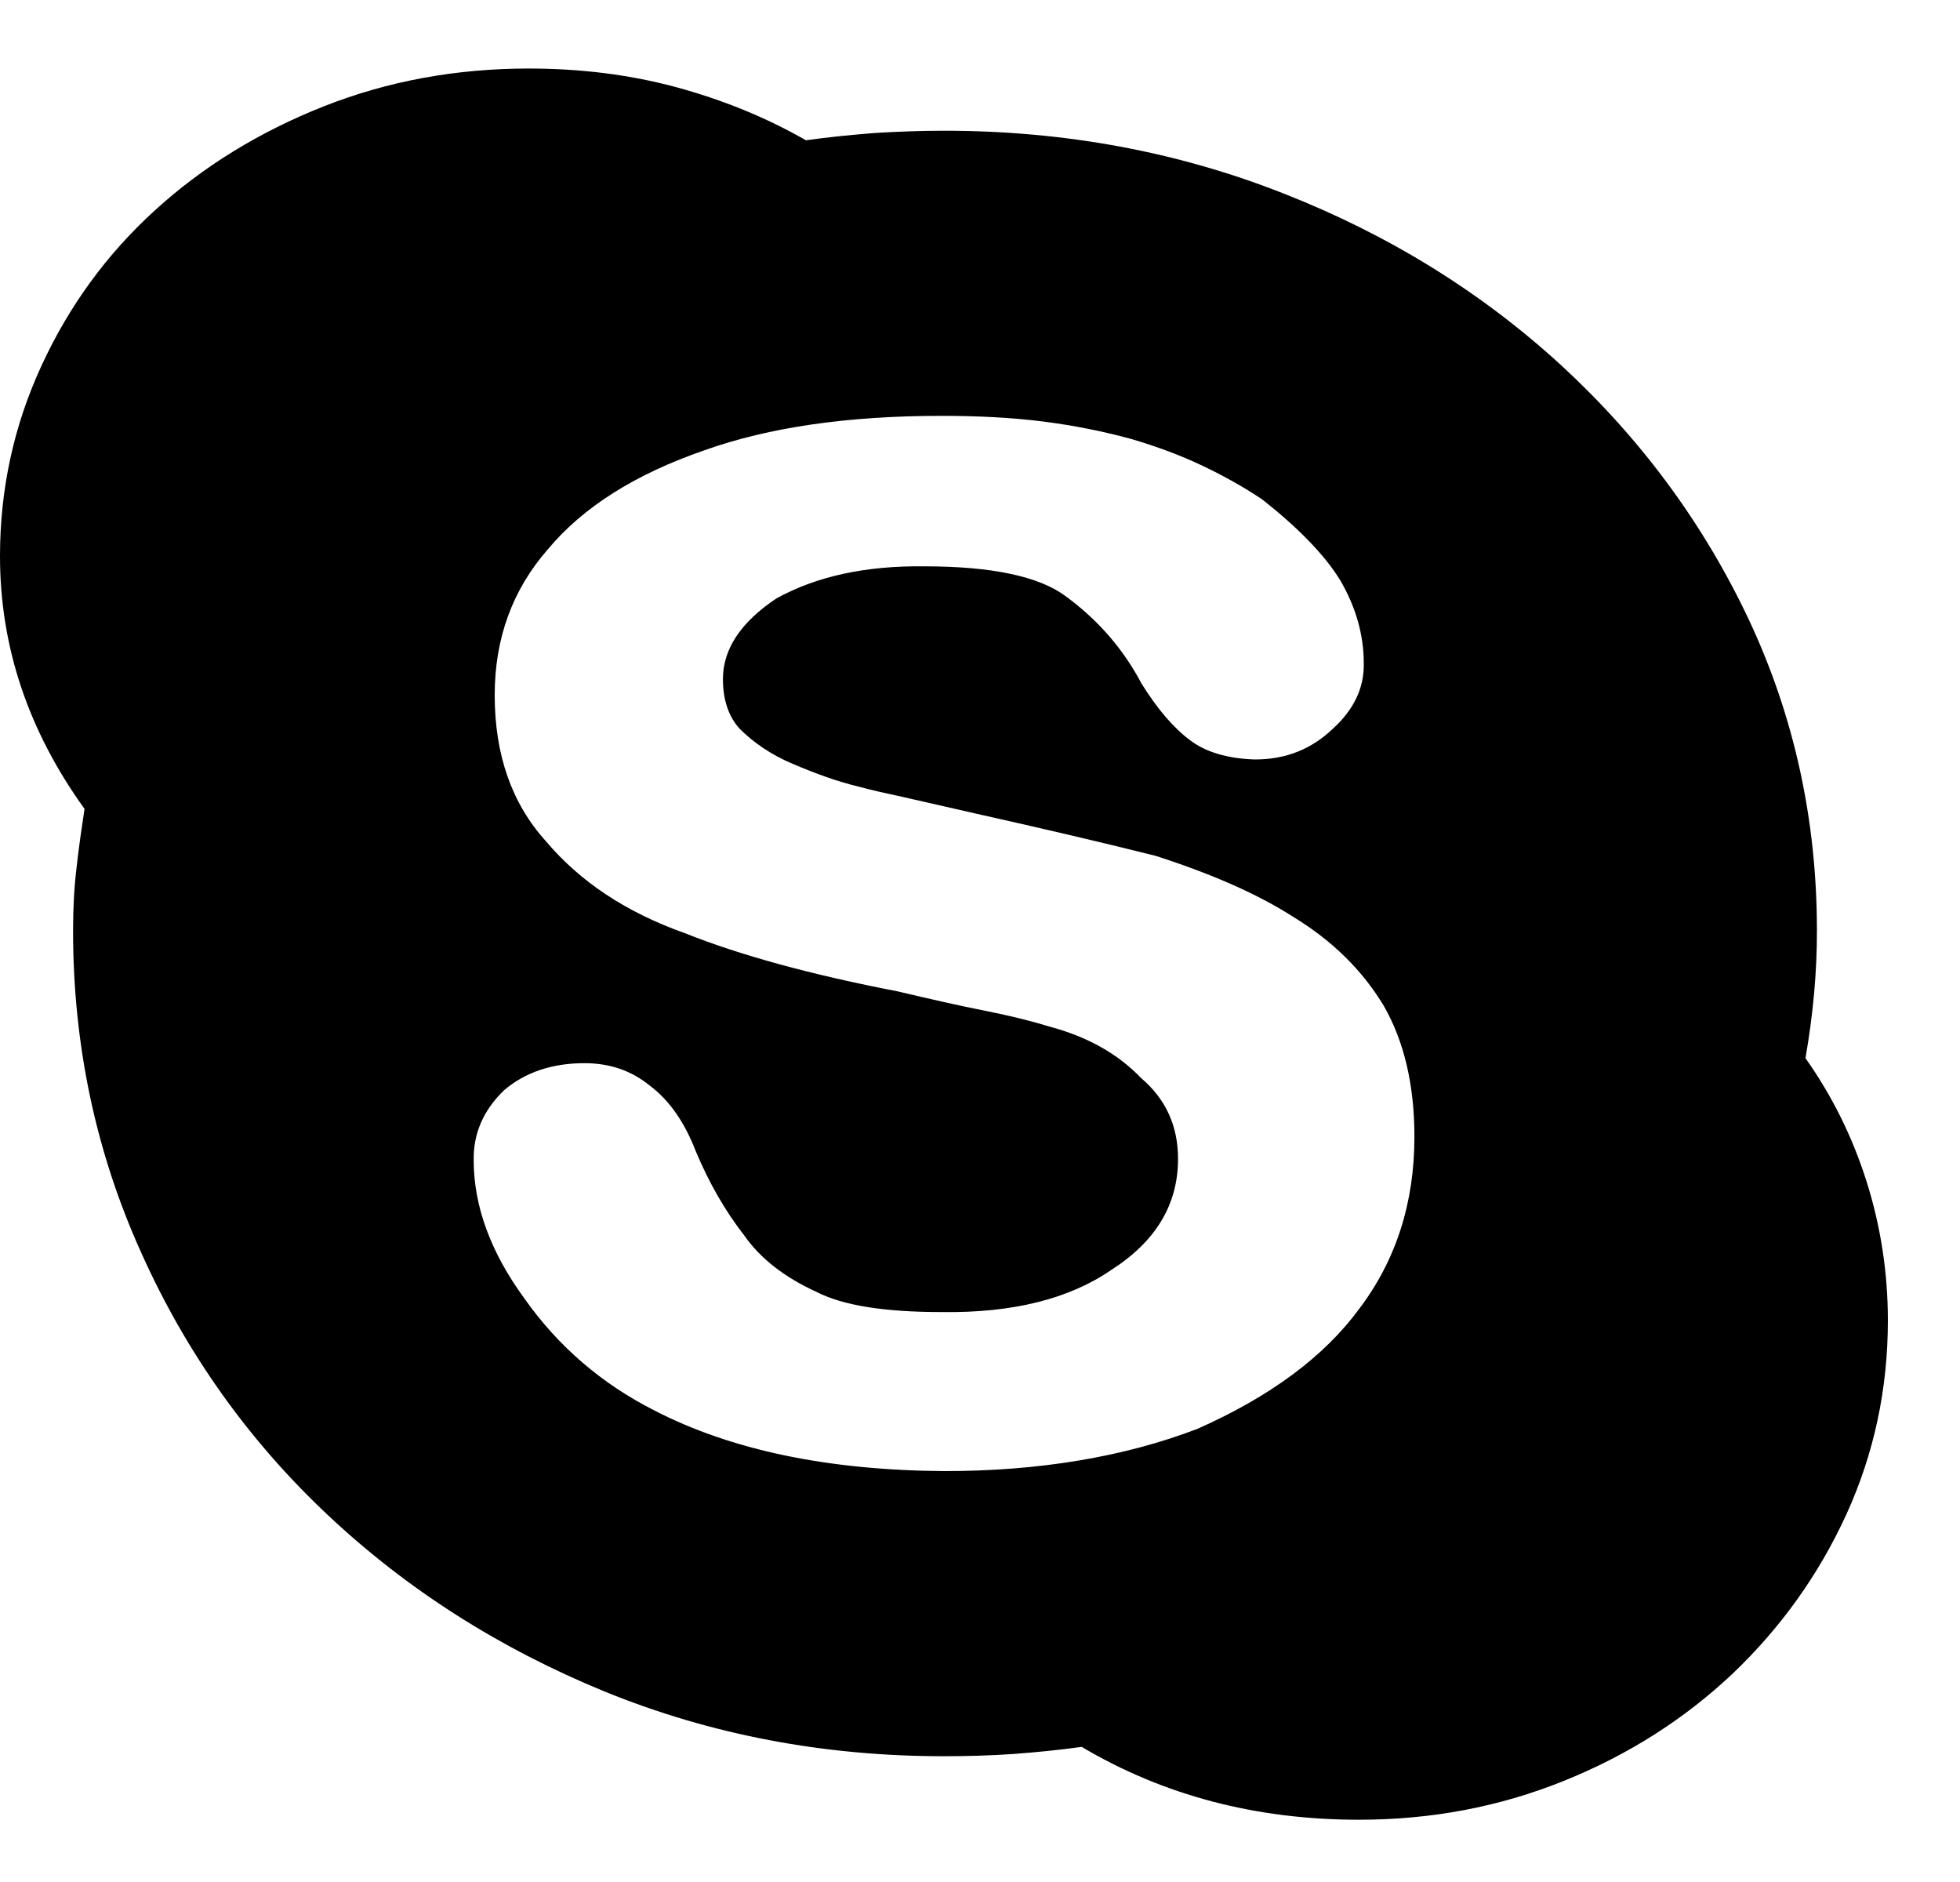 
<svg width="25px" height="24px" viewBox="0 0 25 24" version="1.1" xmlns="http://www.w3.org/2000/svg" xmlns:xlink="http://www.w3.org/1999/xlink">
    <!-- Generator: Sketch 50.2 (55047) - http://www.bohemiancoding.com/sketch -->
    <desc>Created with Sketch.</desc>
    <defs></defs>
    <g id="Page-1" stroke="none" stroke-width="1" fill="none" fill-rule="evenodd">
        <g id="Desktop" transform="translate(-188, -999)" fill="#000000" fill-rule="nonzero">
            <g id="Body" transform="translate(109, 475)">
                <g id="Contact" transform="translate(3, 221)">
                    <g id="Skype-contact" transform="translate(76, 303)">
                        <g id="icon">
                            <path d="M23.029,13.494 C23.369,13.975 23.628,14.497 23.809,15.069 C23.989,15.639 24.08,16.229 24.08,16.84 C24.08,17.715 23.903,18.537 23.553,19.307 C23.202,20.075 22.719,20.752 22.103,21.34 C21.487,21.922 20.77,22.379 19.946,22.711 C19.122,23.043 18.255,23.206 17.333,23.206 C16.02,23.206 14.842,22.896 13.797,22.277 C13.507,22.317 13.215,22.346 12.92,22.368 C12.624,22.388 12.331,22.396 12.038,22.396 C10.504,22.396 9.064,22.121 7.717,21.573 C6.373,21.022 5.196,20.274 4.182,19.321 C3.171,18.372 2.374,17.253 1.8,15.972 C1.221,14.691 0.932,13.322 0.932,11.867 C0.932,11.585 0.946,11.317 0.976,11.069 C1.003,10.821 1.04,10.568 1.078,10.315 C0.358,9.316 0,8.243 0,7.092 C0,6.236 0.177,5.427 0.528,4.666 C0.878,3.906 1.358,3.245 1.974,2.684 C2.59,2.122 3.311,1.68 4.13,1.356 C4.951,1.032 5.822,0.874 6.744,0.874 C7.408,0.874 8.031,0.952 8.623,1.111 C9.215,1.272 9.769,1.496 10.28,1.789 C10.569,1.748 10.865,1.719 11.157,1.696 C11.453,1.678 11.749,1.667 12.038,1.667 C13.577,1.667 15.022,1.935 16.373,2.468 C17.721,2.997 18.901,3.73 19.915,4.66 C20.929,5.594 21.728,6.675 22.308,7.905 C22.886,9.137 23.175,10.459 23.175,11.867 C23.176,12.386 23.128,12.929 23.029,13.494 Z M17.333,16.696 C17.807,16.072 18.041,15.339 18.041,14.497 C18.041,13.834 17.909,13.277 17.649,12.825 C17.378,12.375 16.996,11.998 16.503,11.697 C16.05,11.405 15.461,11.146 14.74,10.914 C14.015,10.732 13.246,10.554 12.433,10.372 L11.542,10.169 C11.303,10.118 11.113,10.075 10.97,10.036 C10.811,9.997 10.664,9.954 10.524,9.903 C10.392,9.856 10.252,9.801 10.112,9.741 C9.84,9.627 9.612,9.472 9.431,9.29 C9.291,9.133 9.221,8.922 9.221,8.66 C9.221,8.277 9.449,7.935 9.902,7.632 C10.415,7.349 11.042,7.213 11.787,7.222 C12.648,7.222 13.253,7.349 13.594,7.604 C14.006,7.906 14.329,8.278 14.56,8.717 C14.761,9.039 14.965,9.279 15.176,9.437 C15.377,9.591 15.656,9.674 16.007,9.685 C16.402,9.685 16.729,9.554 17.004,9.29 C17.273,9.044 17.402,8.767 17.395,8.455 C17.395,8.094 17.293,7.739 17.093,7.397 C16.895,7.076 16.562,6.734 16.103,6.371 C15.871,6.215 15.616,6.072 15.341,5.941 C15.065,5.809 14.755,5.693 14.418,5.595 C14.065,5.499 13.694,5.425 13.303,5.375 C12.911,5.326 12.483,5.303 12.009,5.303 C10.815,5.303 9.808,5.449 8.988,5.741 C8.107,6.045 7.44,6.463 6.988,7.005 C6.536,7.521 6.31,8.141 6.31,8.865 C6.31,9.627 6.529,10.247 6.961,10.725 C7.396,11.242 7.985,11.633 8.73,11.898 C9.438,12.181 10.343,12.429 11.453,12.643 C11.868,12.741 12.231,12.824 12.552,12.887 C12.868,12.949 13.155,13.02 13.406,13.097 C13.879,13.226 14.263,13.442 14.556,13.749 C14.869,14.015 15.026,14.357 15.026,14.779 C15.026,15.362 14.74,15.834 14.175,16.194 C13.641,16.563 12.919,16.745 12.01,16.732 C11.282,16.732 10.755,16.648 10.421,16.478 C10.006,16.289 9.7,16.049 9.499,15.763 C9.244,15.437 9.04,15.075 8.876,14.684 C8.733,14.313 8.54,14.033 8.288,13.844 C8.053,13.653 7.778,13.558 7.455,13.558 C7.043,13.558 6.703,13.673 6.434,13.899 C6.165,14.156 6.036,14.457 6.042,14.795 C6.042,15.384 6.26,15.973 6.692,16.563 C7.121,17.17 7.672,17.644 8.343,17.985 C9.326,18.493 10.561,18.75 12.045,18.76 C13.256,18.76 14.335,18.58 15.274,18.221 C16.196,17.812 16.884,17.305 17.333,16.696 Z" id="Shape"></path>
                        </g>
                    </g>
                </g>
            </g>
        </g>
    </g>
</svg>